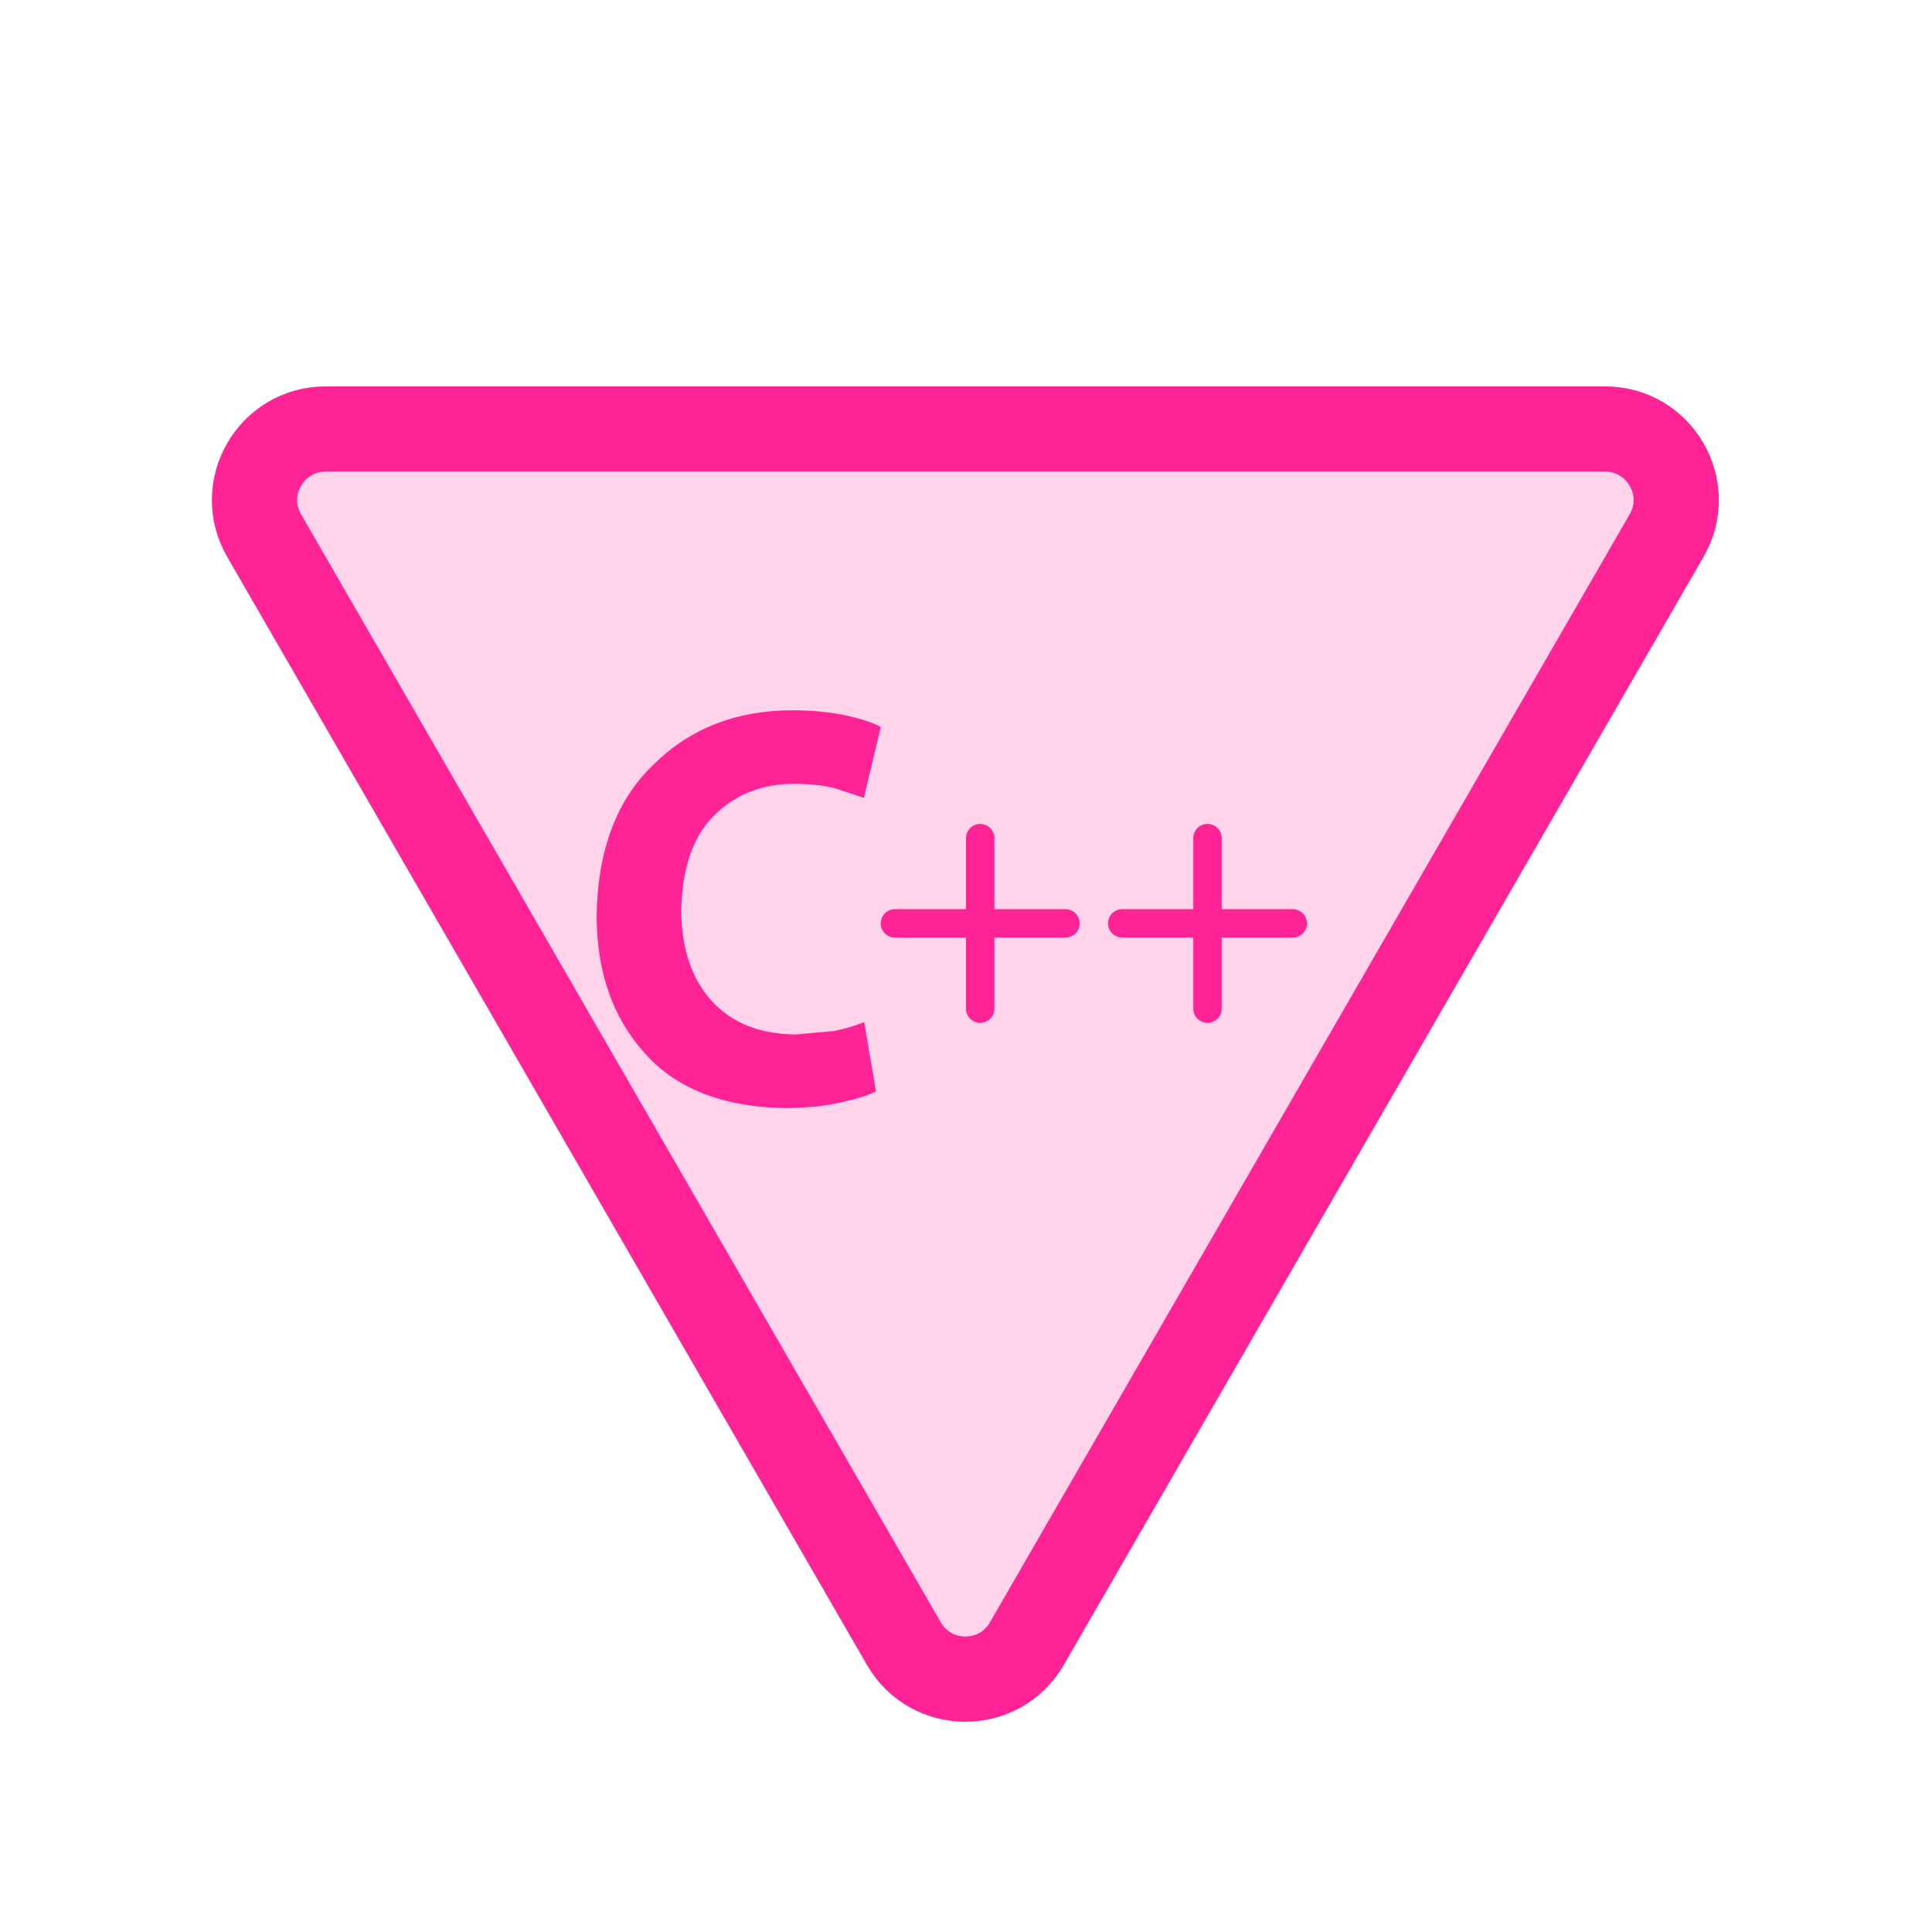 <svg width="68" height="68" viewBox="0 0 68 68" fill="none" xmlns="http://www.w3.org/2000/svg">
<path d="M36.143 57.85C35.181 59.517 32.775 59.517 31.813 57.85L9.296 18.85C8.334 17.183 9.537 15.1 11.461 15.1L56.495 15.1C58.419 15.1 59.622 17.183 58.66 18.85L36.143 57.85Z" fill="#FF2395" fill-opacity="0.2" stroke="#FF2395" stroke-width="3"/>
<path d="M37.5 33H35V35.5C35 35.633 34.947 35.76 34.854 35.854C34.76 35.947 34.633 36 34.5 36C34.367 36 34.24 35.947 34.146 35.854C34.053 35.76 34 35.633 34 35.5V33H31.5C31.367 33 31.24 32.947 31.146 32.854C31.053 32.76 31 32.633 31 32.5C31 32.367 31.053 32.24 31.146 32.146C31.24 32.053 31.367 32 31.5 32H34V29.5C34 29.367 34.053 29.24 34.146 29.146C34.24 29.053 34.367 29 34.5 29C34.633 29 34.76 29.053 34.854 29.146C34.947 29.24 35 29.367 35 29.5V32H37.5C37.633 32 37.76 32.053 37.854 32.146C37.947 32.24 38 32.367 38 32.5C38 32.633 37.947 32.76 37.854 32.854C37.76 32.947 37.633 33 37.5 33Z" fill="#FF2395"/>
<path d="M45.5 33H43V35.5C43 35.633 42.947 35.76 42.854 35.854C42.76 35.947 42.633 36 42.5 36C42.367 36 42.24 35.947 42.146 35.854C42.053 35.76 42 35.633 42 35.5V33H39.5C39.367 33 39.24 32.947 39.146 32.854C39.053 32.76 39 32.633 39 32.5C39 32.367 39.053 32.24 39.146 32.146C39.24 32.053 39.367 32 39.5 32H42V29.5C42 29.367 42.053 29.24 42.146 29.146C42.24 29.053 42.367 29 42.5 29C42.633 29 42.76 29.053 42.854 29.146C42.947 29.24 43 29.367 43 29.5V32H45.5C45.633 32 45.76 32.053 45.854 32.146C45.947 32.24 46 32.367 46 32.5C46 32.633 45.947 32.76 45.854 32.854C45.76 32.947 45.633 33 45.5 33Z" fill="#FF2395"/>
<path d="M30.415 35.97L30.831 38.41C30.573 38.55 30.157 38.68 29.601 38.8C29.036 38.93 28.371 39 27.607 39C25.415 38.96 23.768 38.3 22.667 37.04C21.536 35.77 21 34.16 21 32.21C21.04 29.9 21.714 28.13 23.024 26.89C24.294 25.64 25.921 25 27.885 25C28.629 25 29.274 25.07 29.809 25.19C30.345 25.31 30.742 25.44 31 25.59L30.405 28.08L29.373 27.74C28.976 27.64 28.51 27.59 27.984 27.59C26.843 27.58 25.891 27.95 25.147 28.69C24.393 29.42 24.016 30.54 23.976 32.03C23.986 33.39 24.343 34.45 25.048 35.23C25.752 36 26.734 36.4 28.014 36.41L29.333 36.29C29.76 36.21 30.117 36.1 30.415 35.97Z" fill="#FF2395"/>
</svg>
